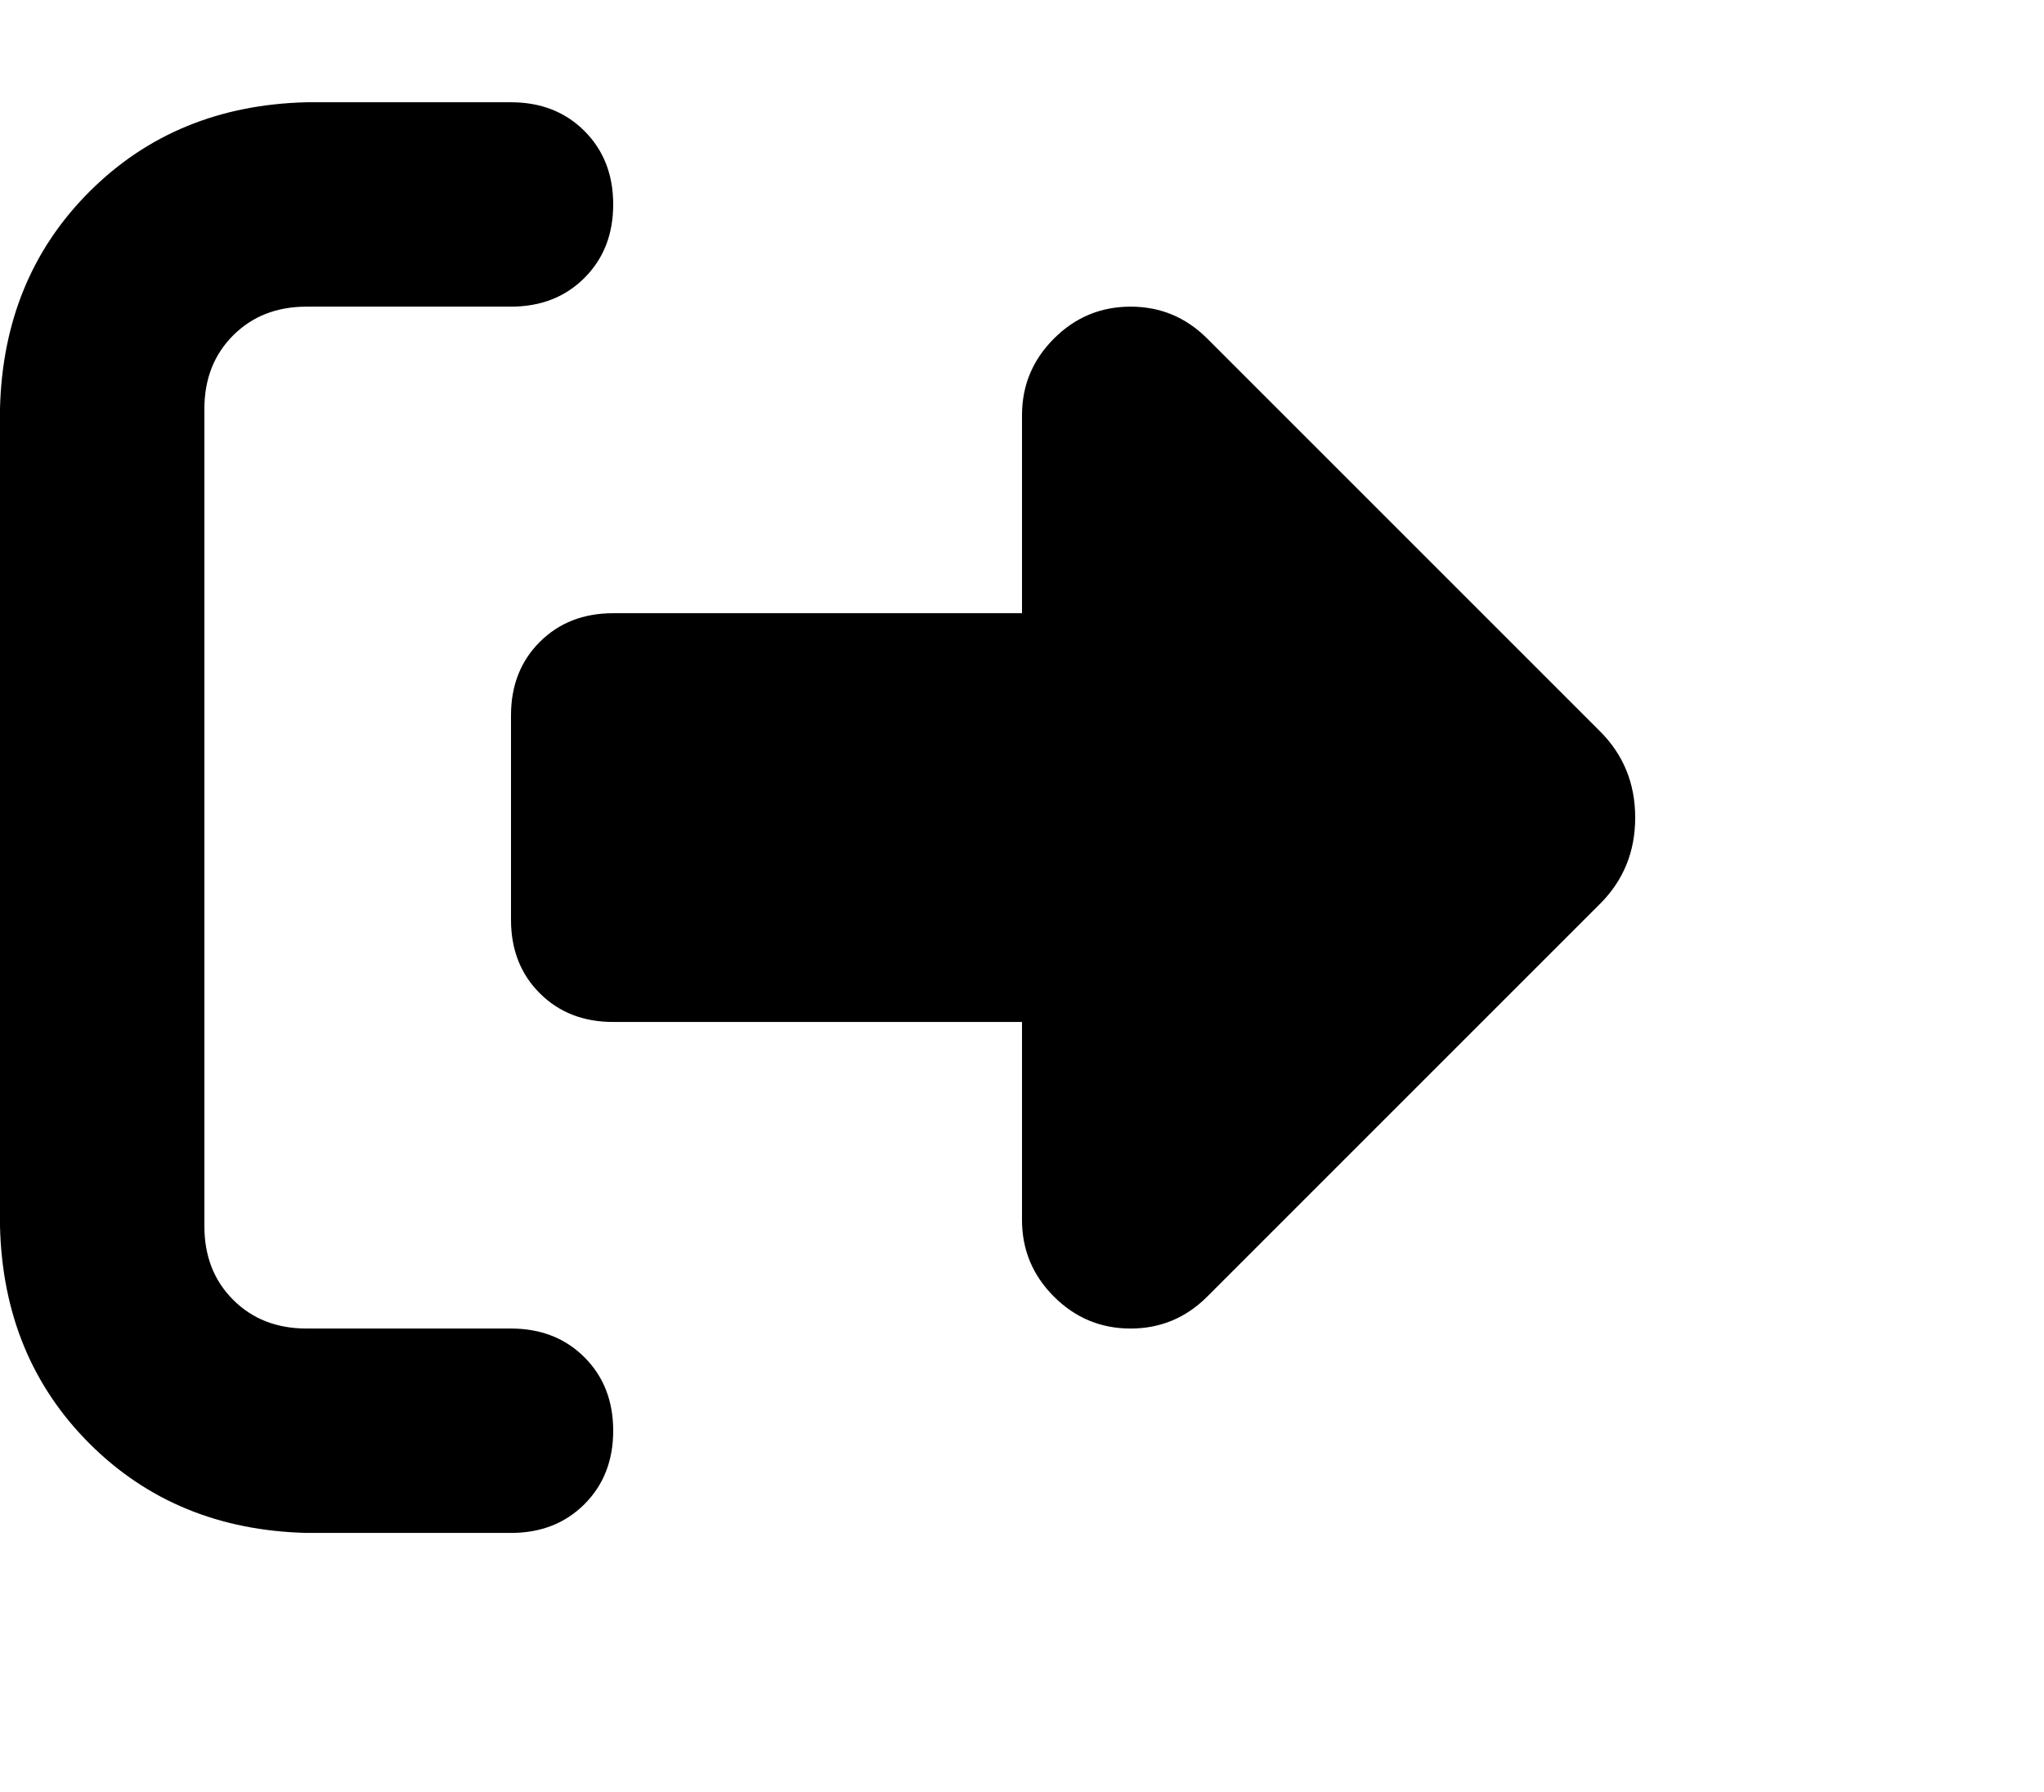 <svg viewBox="0 0 640 561.271" xmlns="http://www.w3.org/2000/svg"><path d="M378 106.023l123 123-123-123 123 123q11 11 11 27t-11 27l-123 123q-10 10-24 10t-24-10q-10-10-10-24v-62H192q-14 0-23-9t-9-23v-64q0-14 9-23t23-9h128v-62q0-14 10-24t24-10q14 0 24 10zm-218-10H96h64-64q-14 0-23 9t-9 23v256q0 14 9 23t23 9h64q14 0 23 9t9 23q0 14-9 23t-23 9H96q-41-1-68-28t-28-68v-256q1-41 28-68t68-28h64q14 0 23 9t9 23q0 14-9 23t-23 9z"/></svg>